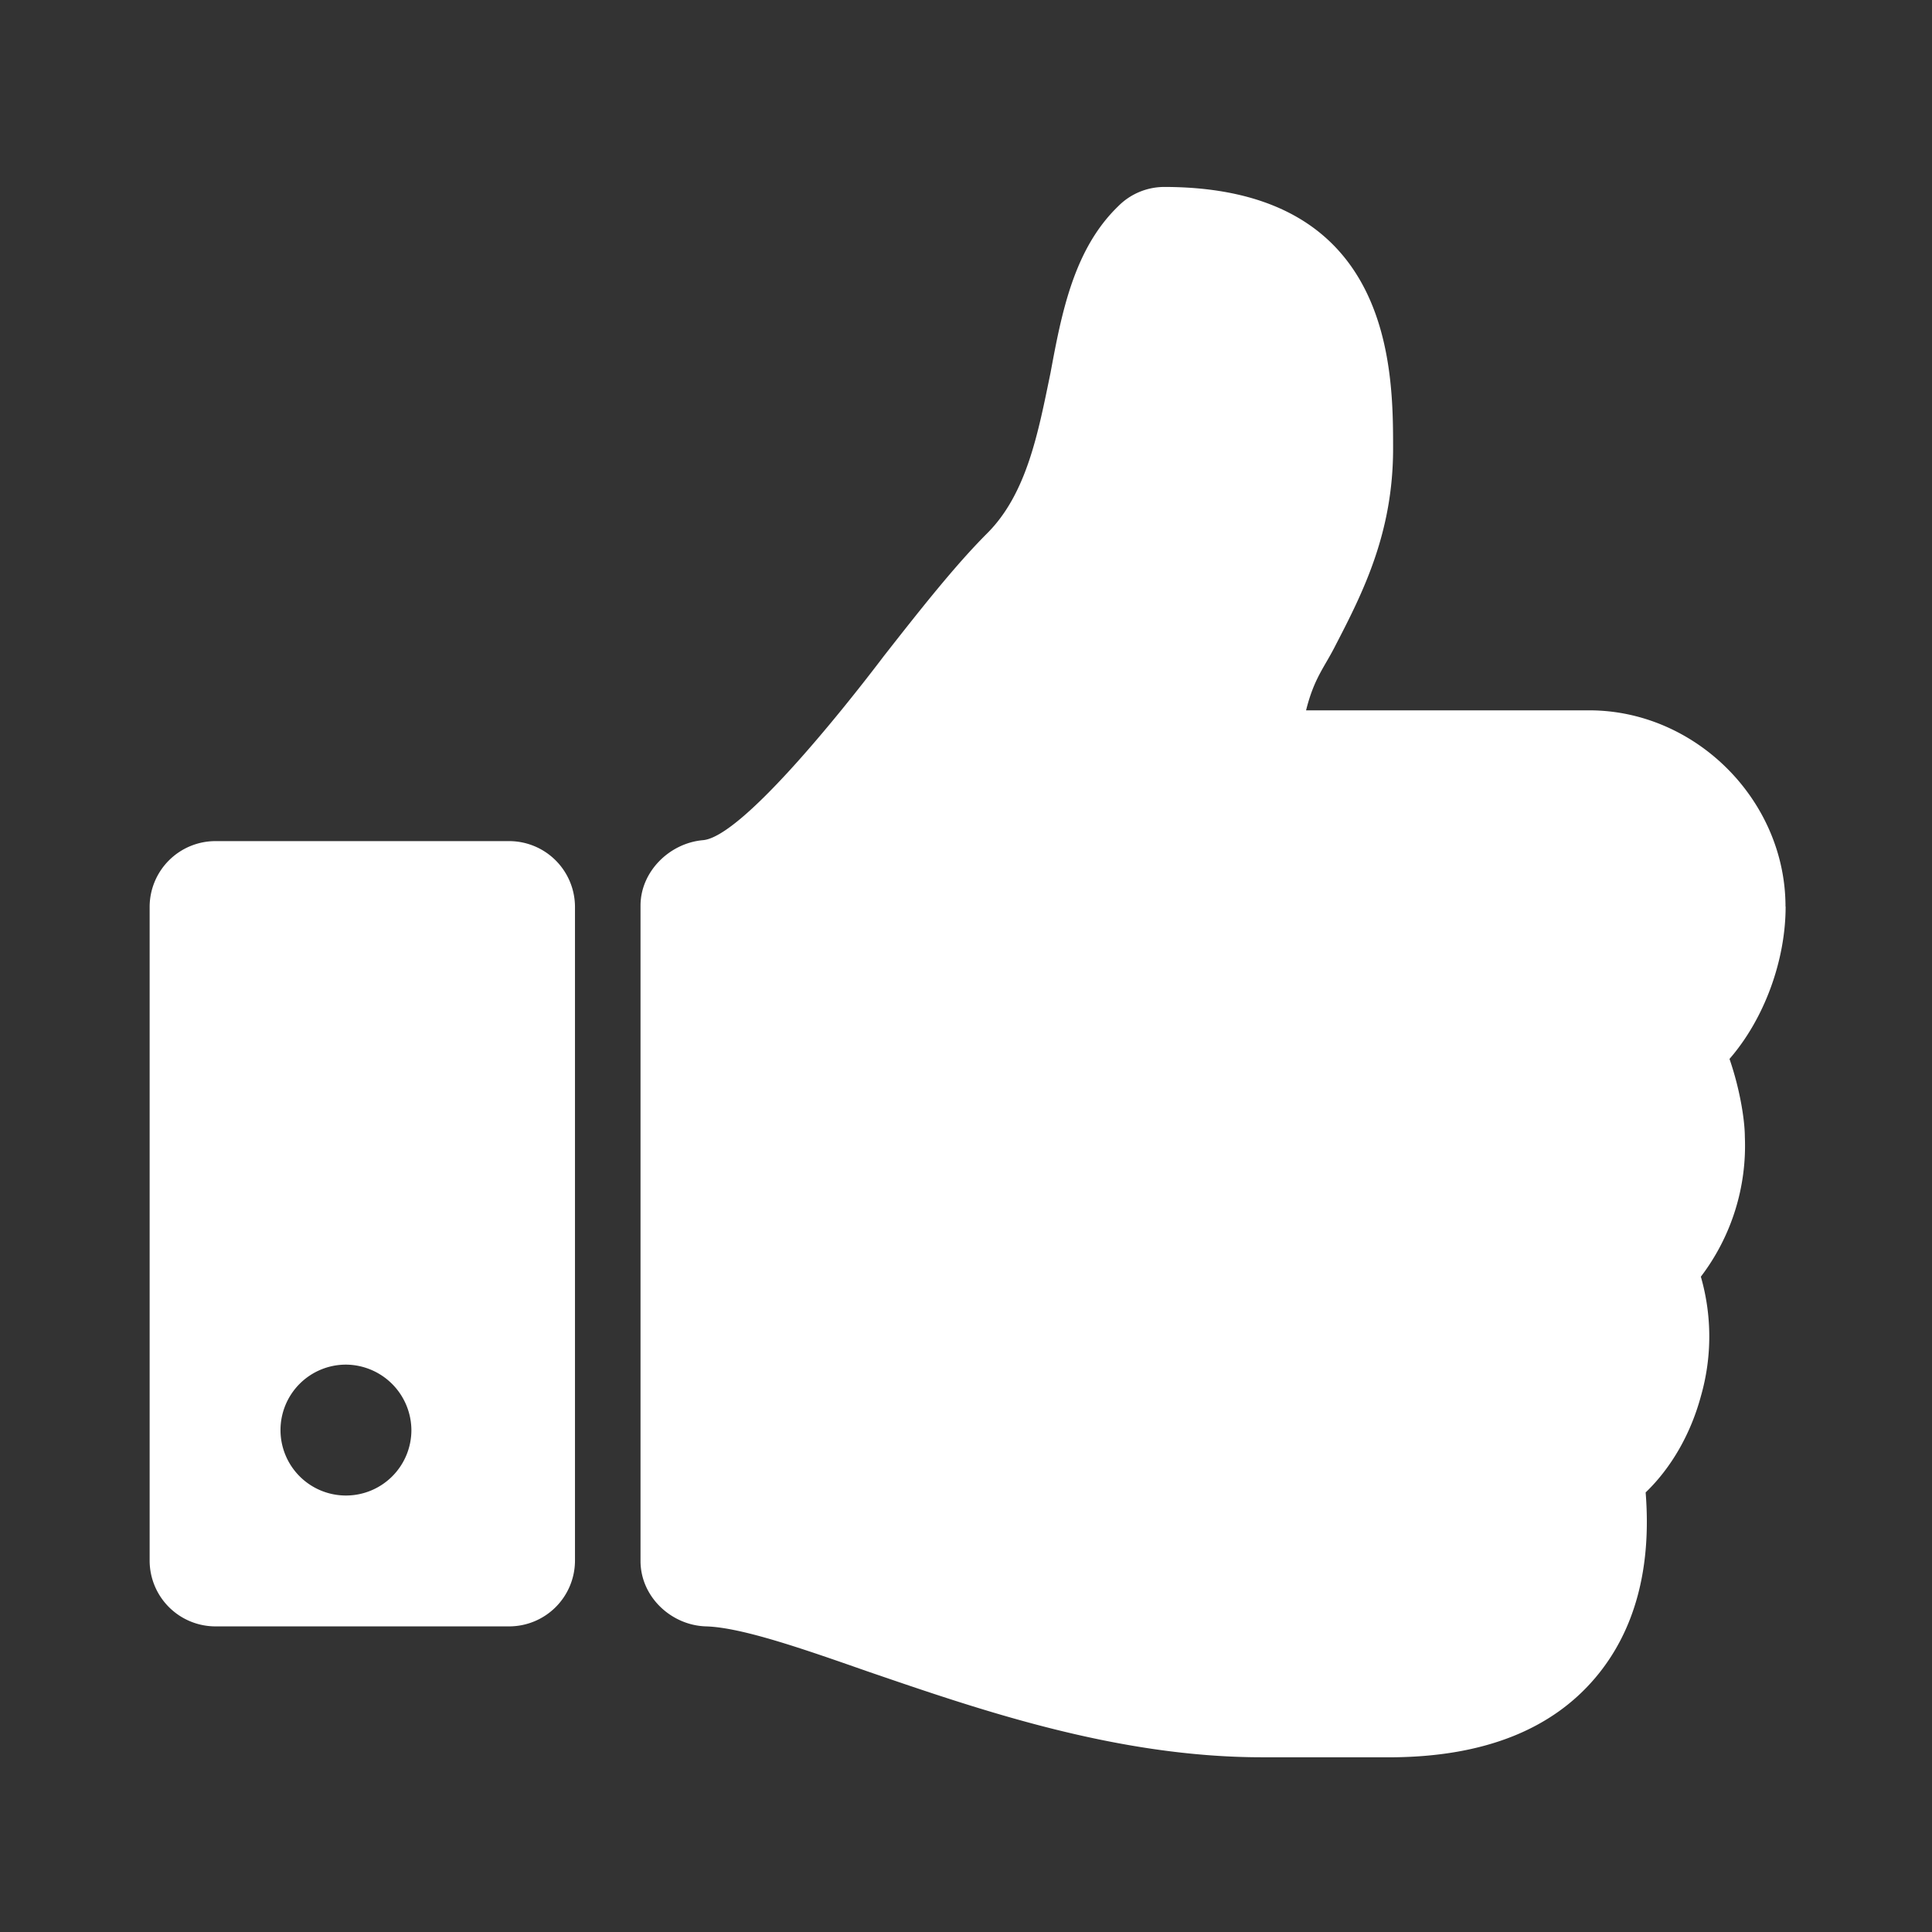 <svg id="Layer_1" data-name="Layer 1" xmlns="http://www.w3.org/2000/svg" viewBox="0 0 640 640"><rect x="0" y="0" width="640" height="640" fill="#333333" stroke="none"/><defs><style>.cls-1{fill:#fff;}</style></defs><title>icon-survey</title><g id="action_icon-survey" data-name="action/icon-survey"><path id="thumbsUp" class="cls-1" d="M136.28,473.73a21.83,21.83,0,0,0-21.68-21.68,21.68,21.68,0,1,0,21.68,21.68Zm54.19-173.42V517.09a21.82,21.82,0,0,1-21.68,21.67H71.24a21.82,21.82,0,0,1-21.67-21.67V300.31a21.82,21.82,0,0,1,21.67-21.68h97.55A21.83,21.83,0,0,1,190.47,300.31Zm401,0c0-35.23-29.81-65-65-65H432.65c2.71-10.83,6.1-14.22,9.83-21.67,9.14-17.62,19-37.26,19-65,0-26.08,0-86.71-75.87-86.71a21.51,21.51,0,0,0-15.24,6.44C355.77,82.51,351.7,103.51,348,123.5c-4.06,19.64-7.79,40-21,53.18-10.5,10.5-22,25.06-34.21,40.64-14.9,19.65-47.42,60-59.95,61-11.18,1-20.66,10.5-20.66,21.68V517.09c0,11.85,10.16,21.33,21.68,21.67,11.85.34,32.18,7.45,53.51,14.91,36.59,12.53,82.31,28.45,130.75,28.45h43.69c29.81-.34,52.17-9.15,66.73-26.42,12.87-15.24,18.63-35.9,16.6-61.31,8.46-8.13,14.9-19.31,18.29-31.84a71.73,71.73,0,0,0,0-39.63A71.56,71.56,0,0,0,578,376.52c0-4.74-1.35-14.9-5.08-25.74C584.4,337.57,591.51,318.26,591.51,300.31Z"/></g></svg>